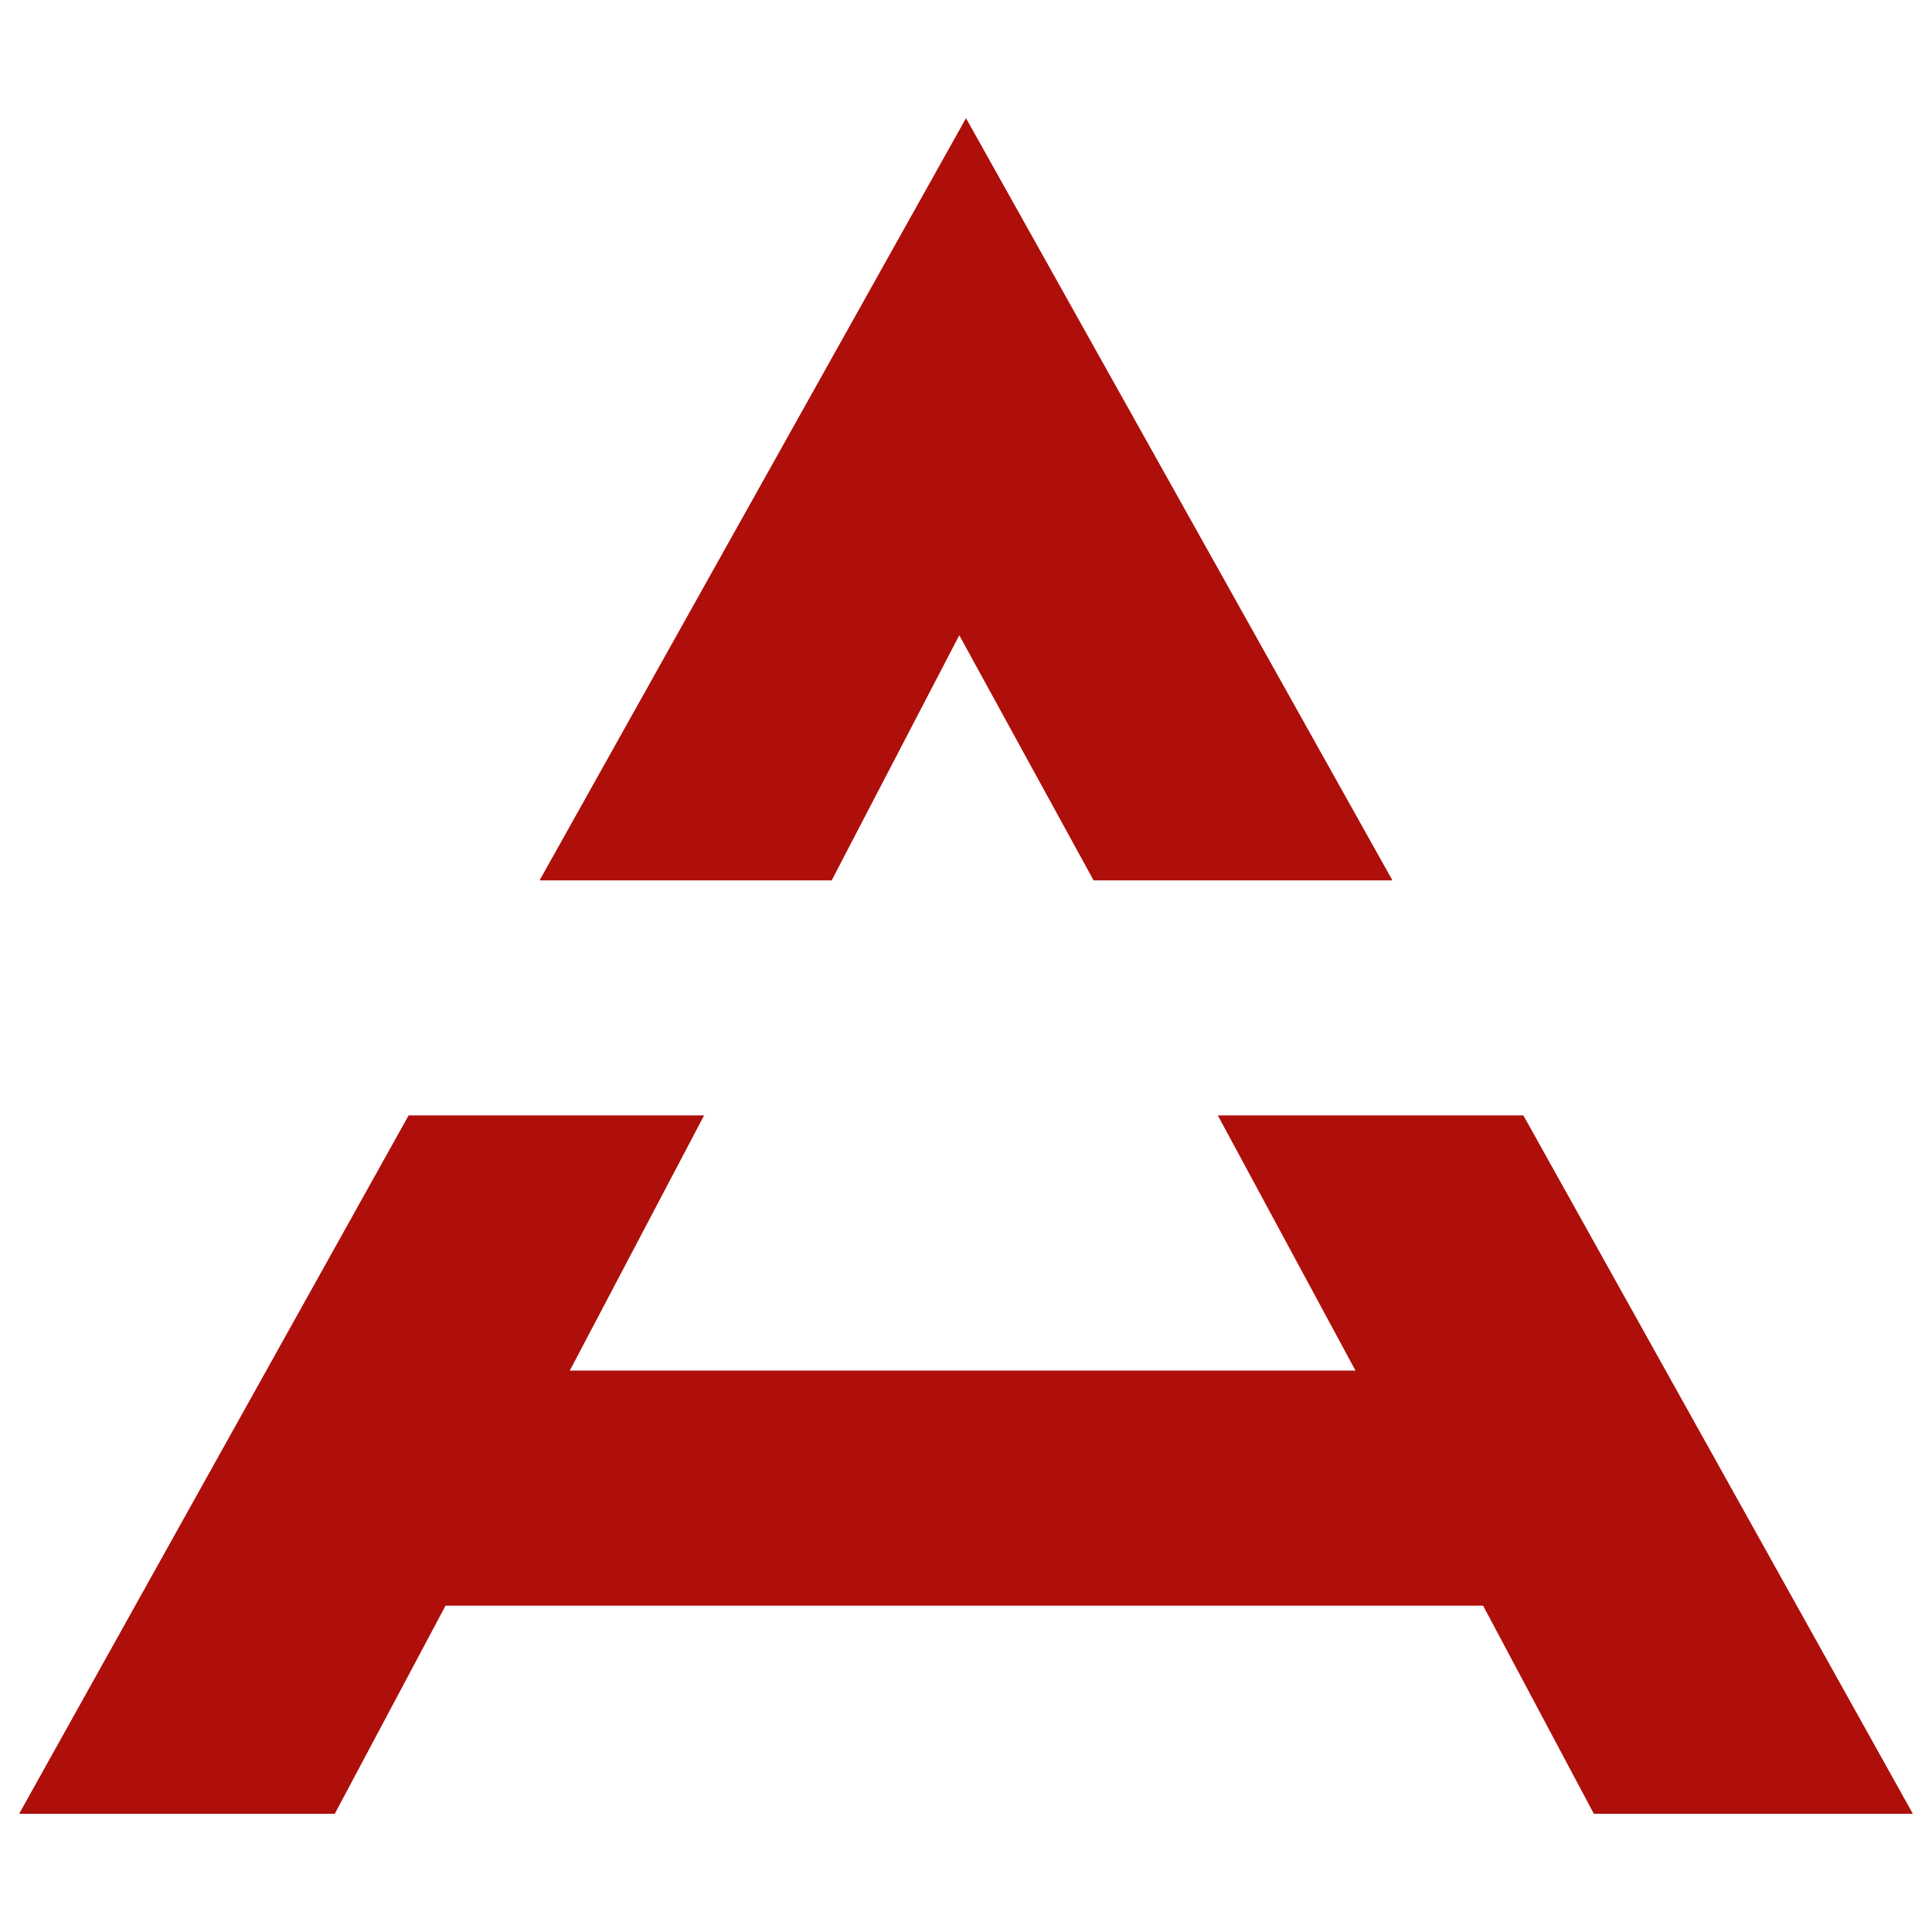 <svg xmlns="http://www.w3.org/2000/svg" xmlns:xlink="http://www.w3.org/1999/xlink" version="1.1" width="1080" height="1080" viewBox="0 0 1080 1080" xml:space="preserve">
<desc>Created with Fabric.js 5.2.4</desc>
<defs>
</defs>
<g transform="matrix(1 0 0 1 540 540)" id="855bfcb6-134d-473c-9e17-d66f2fb39422"  >
<rect style="stroke: none; stroke-width: 1; stroke-dasharray: none; stroke-linecap: butt; stroke-dashoffset: 0; stroke-linejoin: miter; stroke-miterlimit: 4; fill: rgb(255,255,255); fill-rule: nonzero; opacity: 1; visibility: hidden;" vector-effect="non-scaling-stroke"  x="-540" y="-540" rx="0" ry="0" width="1080" height="1080" />
</g>
<g transform="matrix(Infinity NaN NaN Infinity 0 0)" id="2fca3bb8-47ca-413d-93a1-9a5e66531f6e"  >
</g>
<g transform="matrix(18.77 0 0 18.77 540 540)"  >
<path style="stroke: none; stroke-width: 1; stroke-dasharray: none; stroke-linecap: butt; stroke-dashoffset: 0; stroke-linejoin: miter; stroke-miterlimit: 4; fill: rgb(174,15,10); fill-rule: nonzero; opacity: 1;"  transform=" translate(-278.8, -25.25)" d="M 278.6 15.4 L 282.6 22.7 L 291.5 22.7 L 278.8 0 L 266.1 22.7 L 274.8 22.7 z M 295.4 29.7 L 286.3 29.7 L 290.4 37.3 L 267 37.3 L 271 29.7 L 262.2 29.7 L 250.6 50.5 L 260 50.5 L 263.3 44.3 L 294.2 44.3 L 297.5 50.5 L 307 50.5 z" stroke-linecap="round" />
</g>
</svg>
